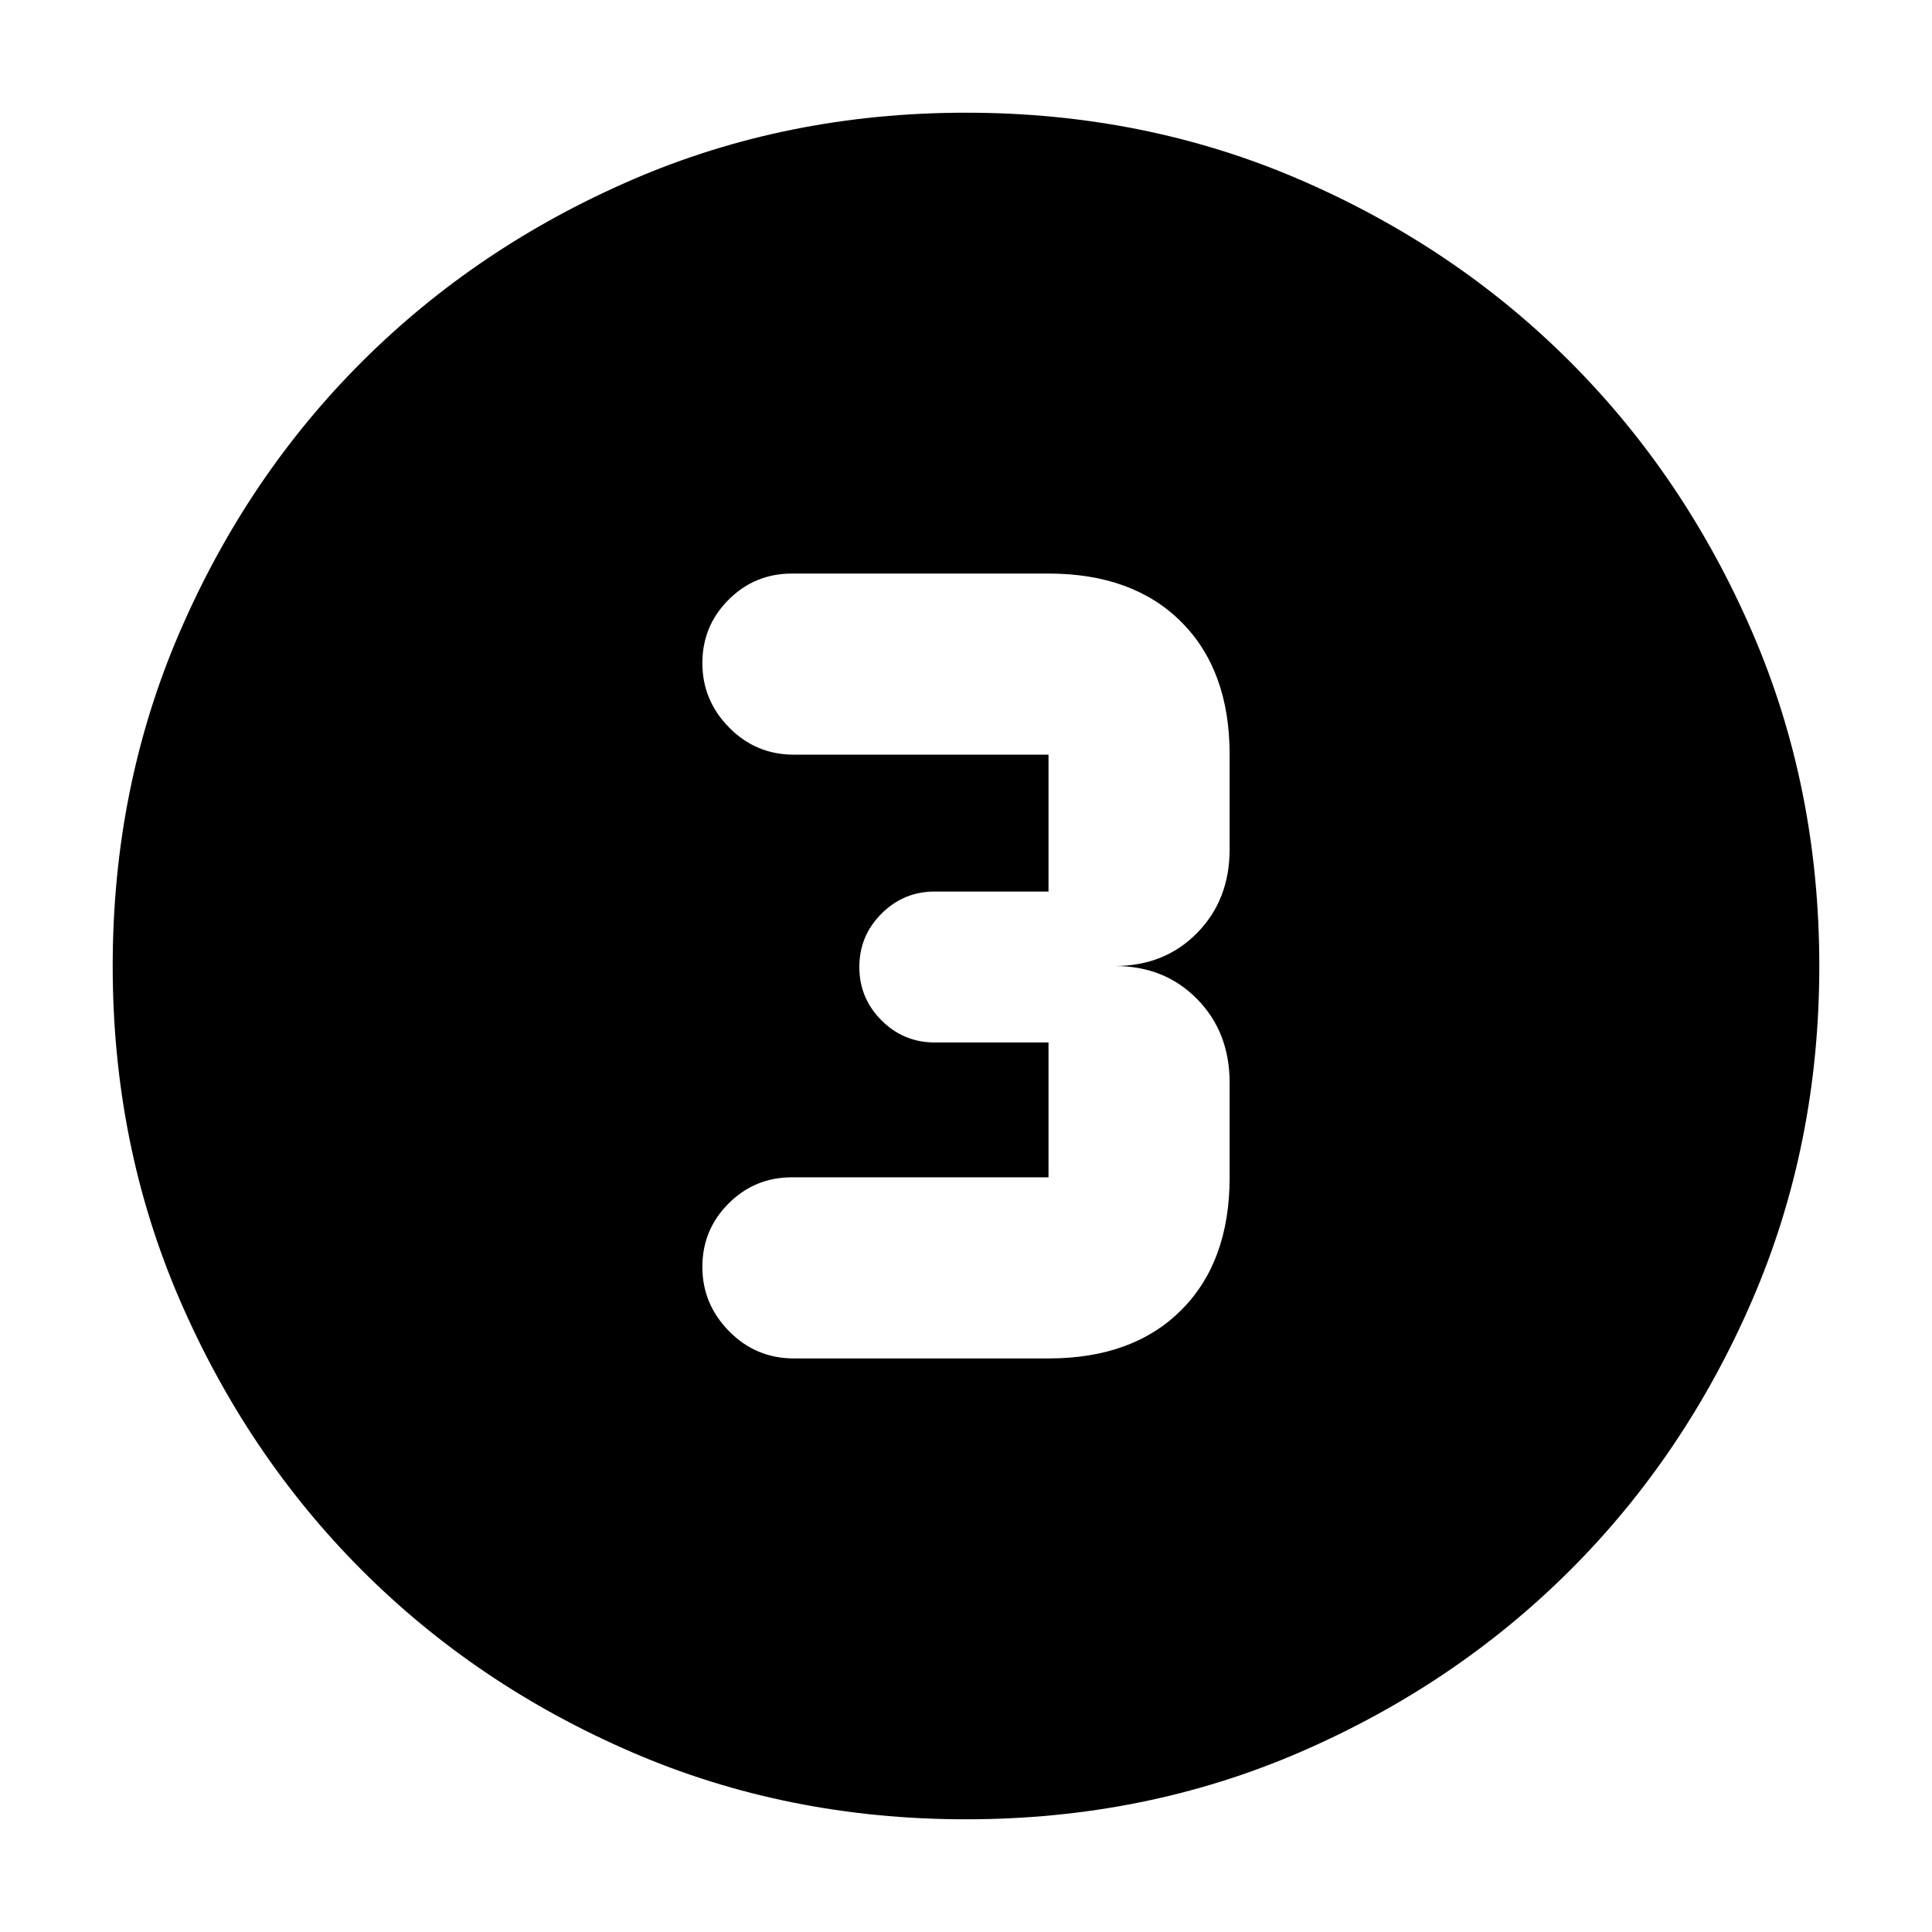<svg xmlns="http://www.w3.org/2000/svg" height="24" viewBox="0 -960 960 960" width="24"><path d="M480-56q-88.91 0-166.05-33.35-77.15-33.34-134.22-90.51-57.06-57.17-90.4-134.24Q56-391.17 56-480q0-88.91 33.35-166.05 33.34-77.15 90.51-134.22 57.17-57.06 134.24-90.4Q391.17-904 480-904q88.91 0 166.05 33.35 77.15 33.34 134.22 90.51 57.06 57.17 90.4 134.24Q904-568.83 904-480q0 88.91-33.35 166.05-33.34 77.15-90.51 134.22-57.17 57.06-134.24 90.4Q568.83-56 480-56Zm-85.5-229H521q41.94 0 65.97-24.03T611-375v-47q0-25.13-16.15-41.57Q578.7-480 554-480q24.7 0 40.85-16.43Q611-512.87 611-538v-47q0-41.94-24.03-65.97T521-675H393.5q-18.48 0-31.49 13.02Q349-648.96 349-630.48t13.3 31.98q13.3 13.5 32.2 13.5H521v68h-56.5q-15.5 0-26.5 11t-11 26.5q0 15.5 11 26.5t26.5 11H521v67H393.5q-18.48 0-31.49 13.02Q349-348.96 349-330.48t13.3 31.98q13.3 13.5 32.2 13.5Z"/></svg>